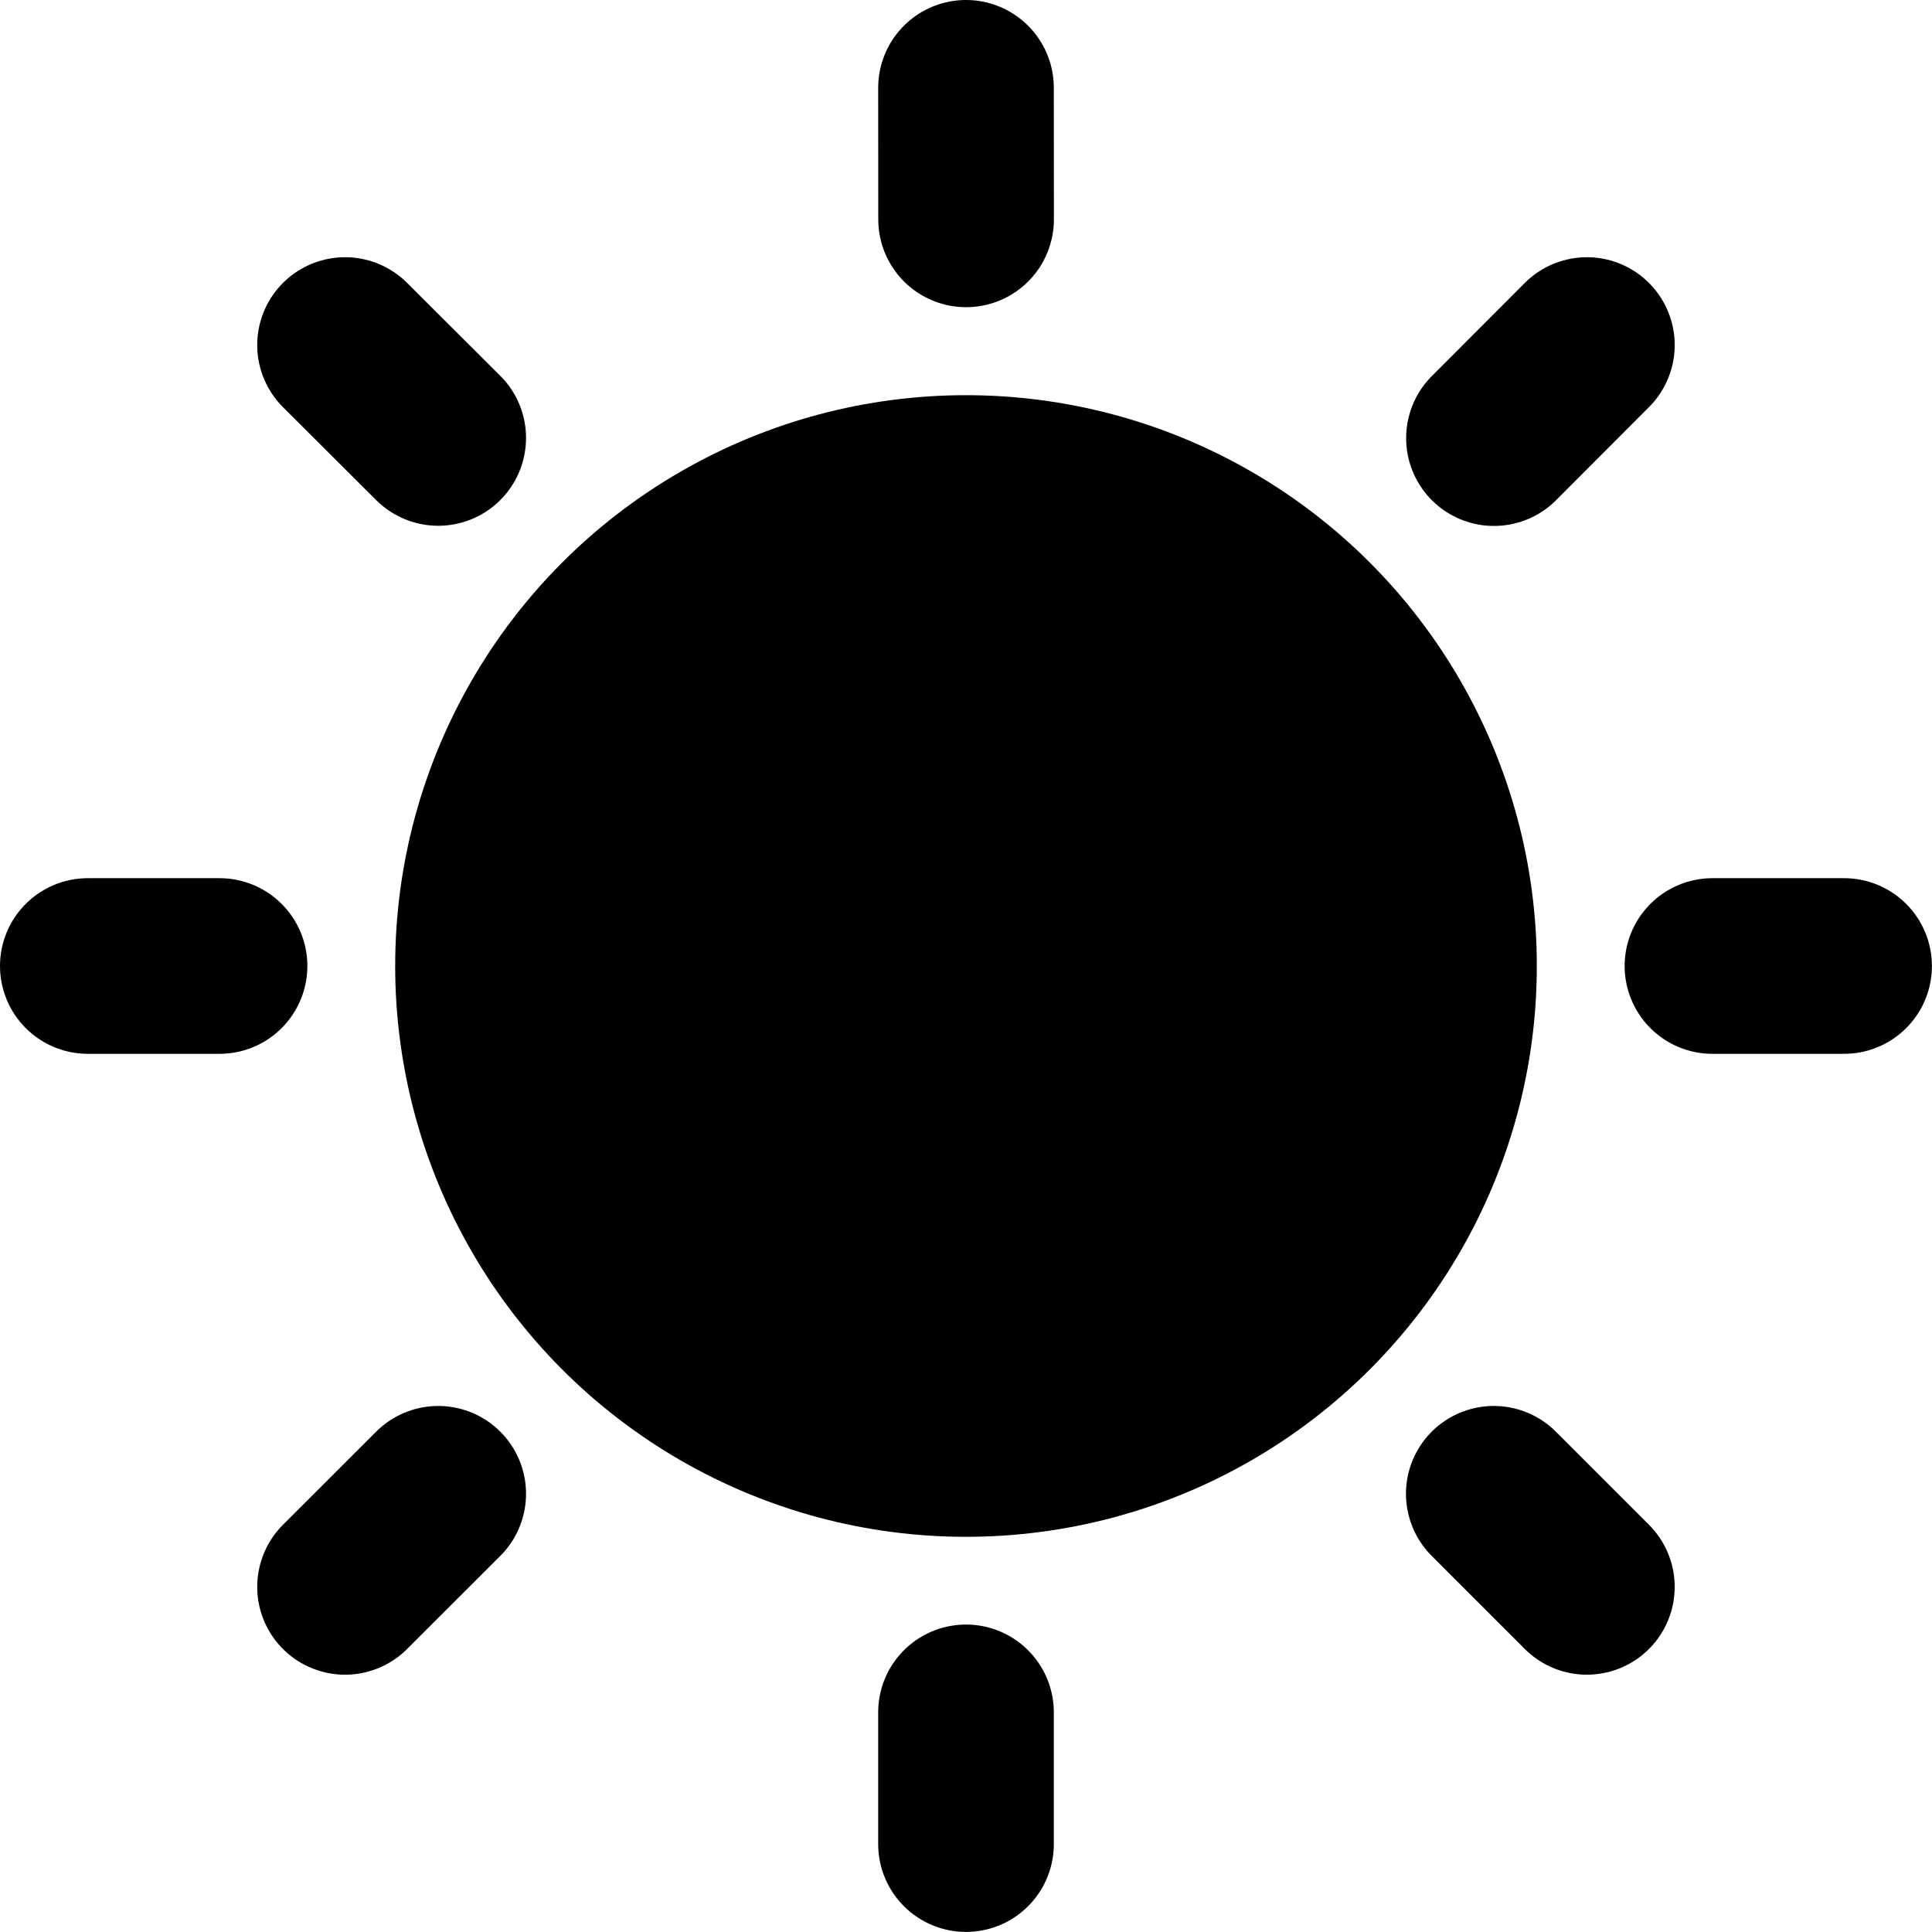 <?xml version="1.0" encoding="utf-8"?>
<!-- Generator: Adobe Illustrator 15.1.0, SVG Export Plug-In . SVG Version: 6.00 Build 0)  -->
<!DOCTYPE svg PUBLIC "-//W3C//DTD SVG 1.1//EN" "http://www.w3.org/Graphics/SVG/1.1/DTD/svg11.dtd">
<svg version="1.1" id="Layer_2" xmlns="http://www.w3.org/2000/svg" xmlns:xlink="http://www.w3.org/1999/xlink" x="0px" y="0px"
	 width="22px" height="22px" viewBox="0 0 22 22" enable-background="new 0 0 22 22" xml:space="preserve">
<g>
	<circle fill="#000000" cx="11" cy="11" r="6.5"/>
</g>
<line fill="none" stroke="#000000" stroke-width="2" stroke-linecap="round" stroke-miterlimit="10" x1="2.5" y1="11" x2="1" y2="11"/>
<line fill="none" stroke="#000000" stroke-width="2" stroke-linecap="round" stroke-miterlimit="10" x1="20.999" y1="11" x2="19.5" y2="11"/>
<line fill="none" stroke="#000000" stroke-width="2" stroke-linecap="round" stroke-miterlimit="10" x1="4.99" y1="17.01" x2="3.929" y2="18.07"/>
<line fill="none" stroke="#000000" stroke-width="2" stroke-linecap="round" stroke-miterlimit="10" x1="18.07" y1="3.929" x2="17.012" y2="4.989"/>
<line fill="none" stroke="#000000" stroke-width="2" stroke-linecap="round" stroke-miterlimit="10" x1="11" y1="19.499" x2="11" y2="20.999"/>
<line fill="none" stroke="#000000" stroke-width="2" stroke-linecap="round" stroke-miterlimit="10" x1="11" y1="1" x2="11.001" y2="2.498"/>
<line fill="none" stroke="#000000" stroke-width="2" stroke-linecap="round" stroke-miterlimit="10" x1="17.01" y1="17.01" x2="18.07" y2="18.07"/>
<line fill="none" stroke="#000000" stroke-width="2" stroke-linecap="round" stroke-miterlimit="10" x1="3.929" y1="3.929" x2="4.99" y2="4.987"/>
</svg>
